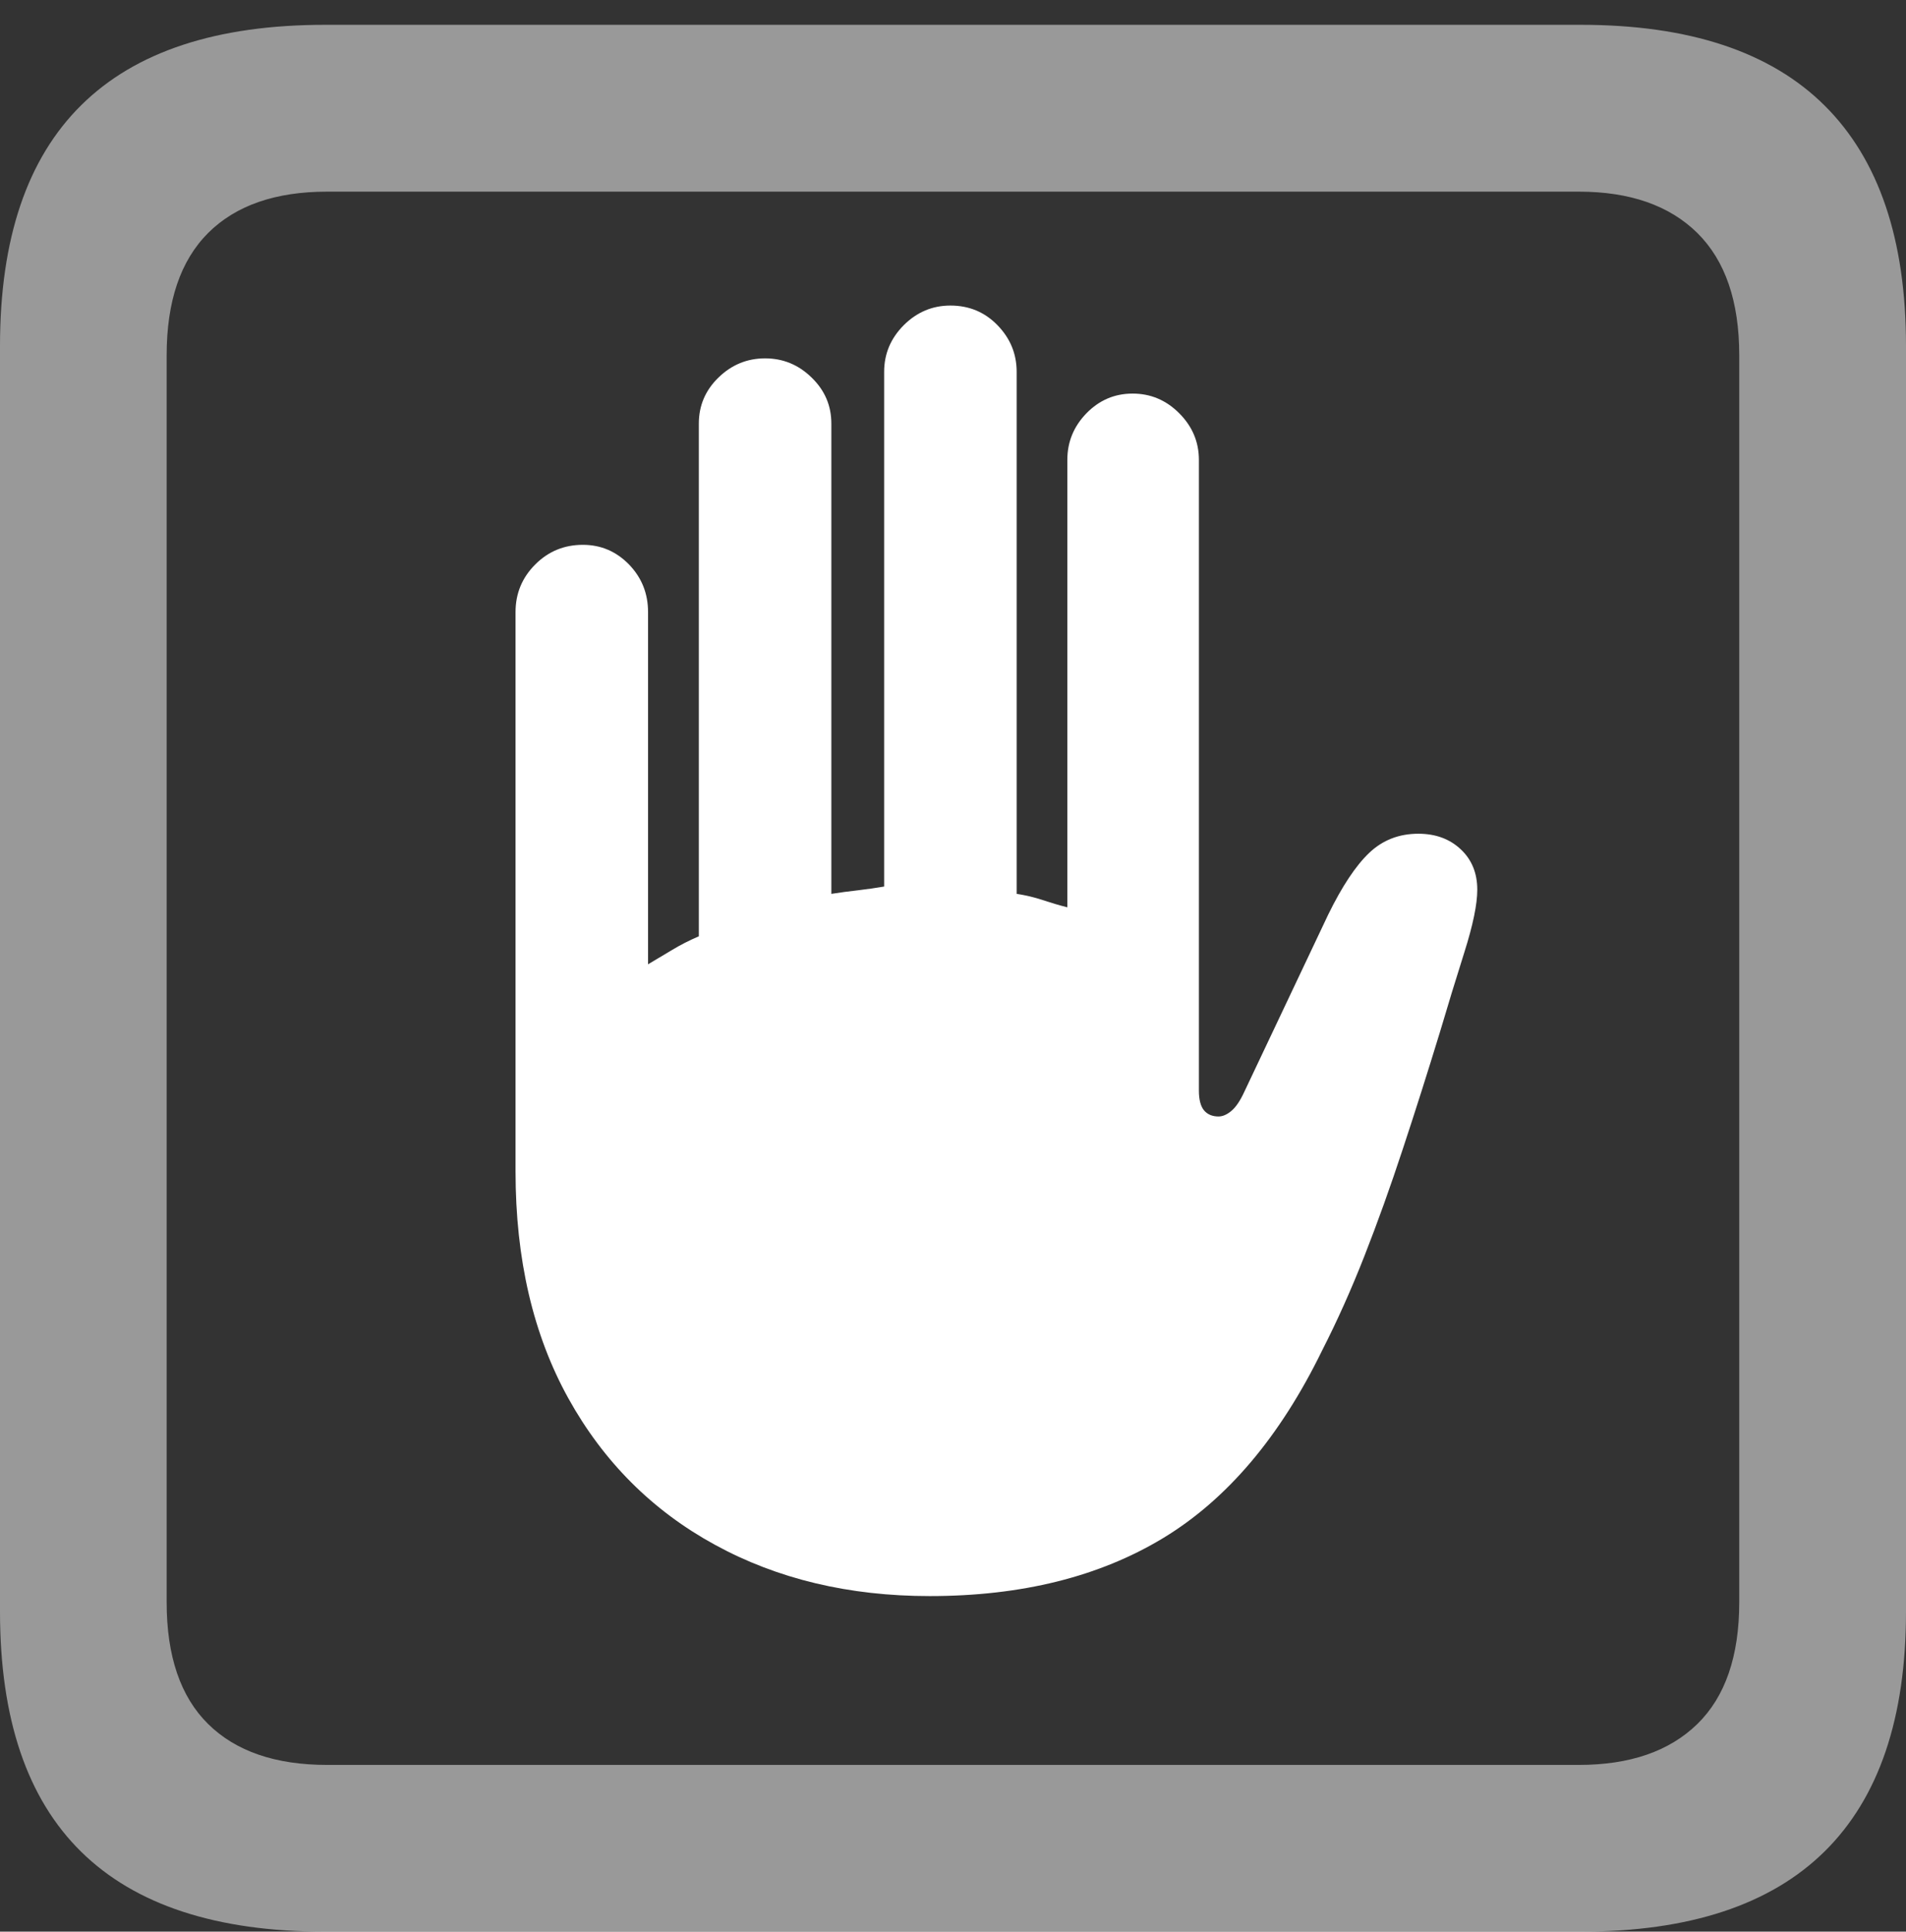 <?xml version="1.0" encoding="UTF-8"?>
<!--Generator: Apple Native CoreSVG 175.5-->
<!DOCTYPE svg
PUBLIC "-//W3C//DTD SVG 1.1//EN"
       "http://www.w3.org/Graphics/SVG/1.1/DTD/svg11.dtd">
<svg version="1.1" xmlns="http://www.w3.org/2000/svg" xmlns:xlink="http://www.w3.org/1999/xlink" width="17.979" height="18.213">
 <rect width="100%" height="100%" fill="#333333" stroke="none"/>
 <g>
  <rect height="18.213" opacity="0" width="17.979" x="0" y="0"/>
  <path d="M3.066 18.213L14.912 18.213Q16.445 18.213 17.212 17.456Q17.979 16.699 17.979 15.195L17.979 3.262Q17.979 1.758 17.212 0.996Q16.445 0.234 14.912 0.234L3.066 0.234Q1.533 0.234 0.767 0.991Q0 1.748 0 3.262L0 15.195Q0 16.709 0.767 17.461Q1.533 18.213 3.066 18.213ZM3.086 16.641Q2.354 16.641 1.963 16.255Q1.572 15.869 1.572 15.107L1.572 3.35Q1.572 2.588 1.963 2.197Q2.354 1.807 3.086 1.807L14.893 1.807Q15.615 1.807 16.011 2.197Q16.406 2.588 16.406 3.35L16.406 15.107Q16.406 15.869 16.011 16.255Q15.615 16.641 14.893 16.641Z" fill="rgba(255,255,255,0.5)"/>
  <path d="M4.863 11.045Q4.863 12.285 5.361 13.184Q5.859 14.082 6.743 14.565Q7.627 15.049 8.77 15.049Q10.068 15.049 10.972 14.502Q11.875 13.955 12.471 12.734Q12.685 12.315 12.871 11.841Q13.057 11.367 13.232 10.835Q13.408 10.303 13.584 9.727Q13.691 9.365 13.813 8.979Q13.935 8.594 13.935 8.389Q13.935 8.154 13.779 8.008Q13.623 7.861 13.379 7.861Q13.105 7.861 12.915 8.042Q12.725 8.223 12.529 8.623L11.738 10.293Q11.68 10.42 11.616 10.474Q11.553 10.527 11.494 10.527Q11.406 10.527 11.357 10.469Q11.309 10.41 11.309 10.283L11.309 4.336Q11.309 4.082 11.123 3.896Q10.938 3.711 10.684 3.711Q10.43 3.711 10.249 3.896Q10.068 4.082 10.068 4.336L10.068 8.555Q9.951 8.525 9.834 8.486Q9.717 8.447 9.59 8.428L9.59 3.506Q9.59 3.252 9.409 3.066Q9.229 2.881 8.965 2.881Q8.711 2.881 8.525 3.066Q8.34 3.252 8.34 3.506L8.34 8.359Q8.223 8.379 8.096 8.394Q7.969 8.408 7.842 8.428L7.842 3.994Q7.842 3.74 7.656 3.56Q7.471 3.379 7.217 3.379Q6.963 3.379 6.777 3.56Q6.592 3.74 6.592 3.994L6.592 8.828Q6.455 8.887 6.343 8.955Q6.23 9.023 6.113 9.092L6.113 5.771Q6.113 5.508 5.933 5.322Q5.752 5.137 5.498 5.137Q5.234 5.137 5.049 5.322Q4.863 5.508 4.863 5.771Z" fill="#ffffff"/>
 </g>
</svg>
